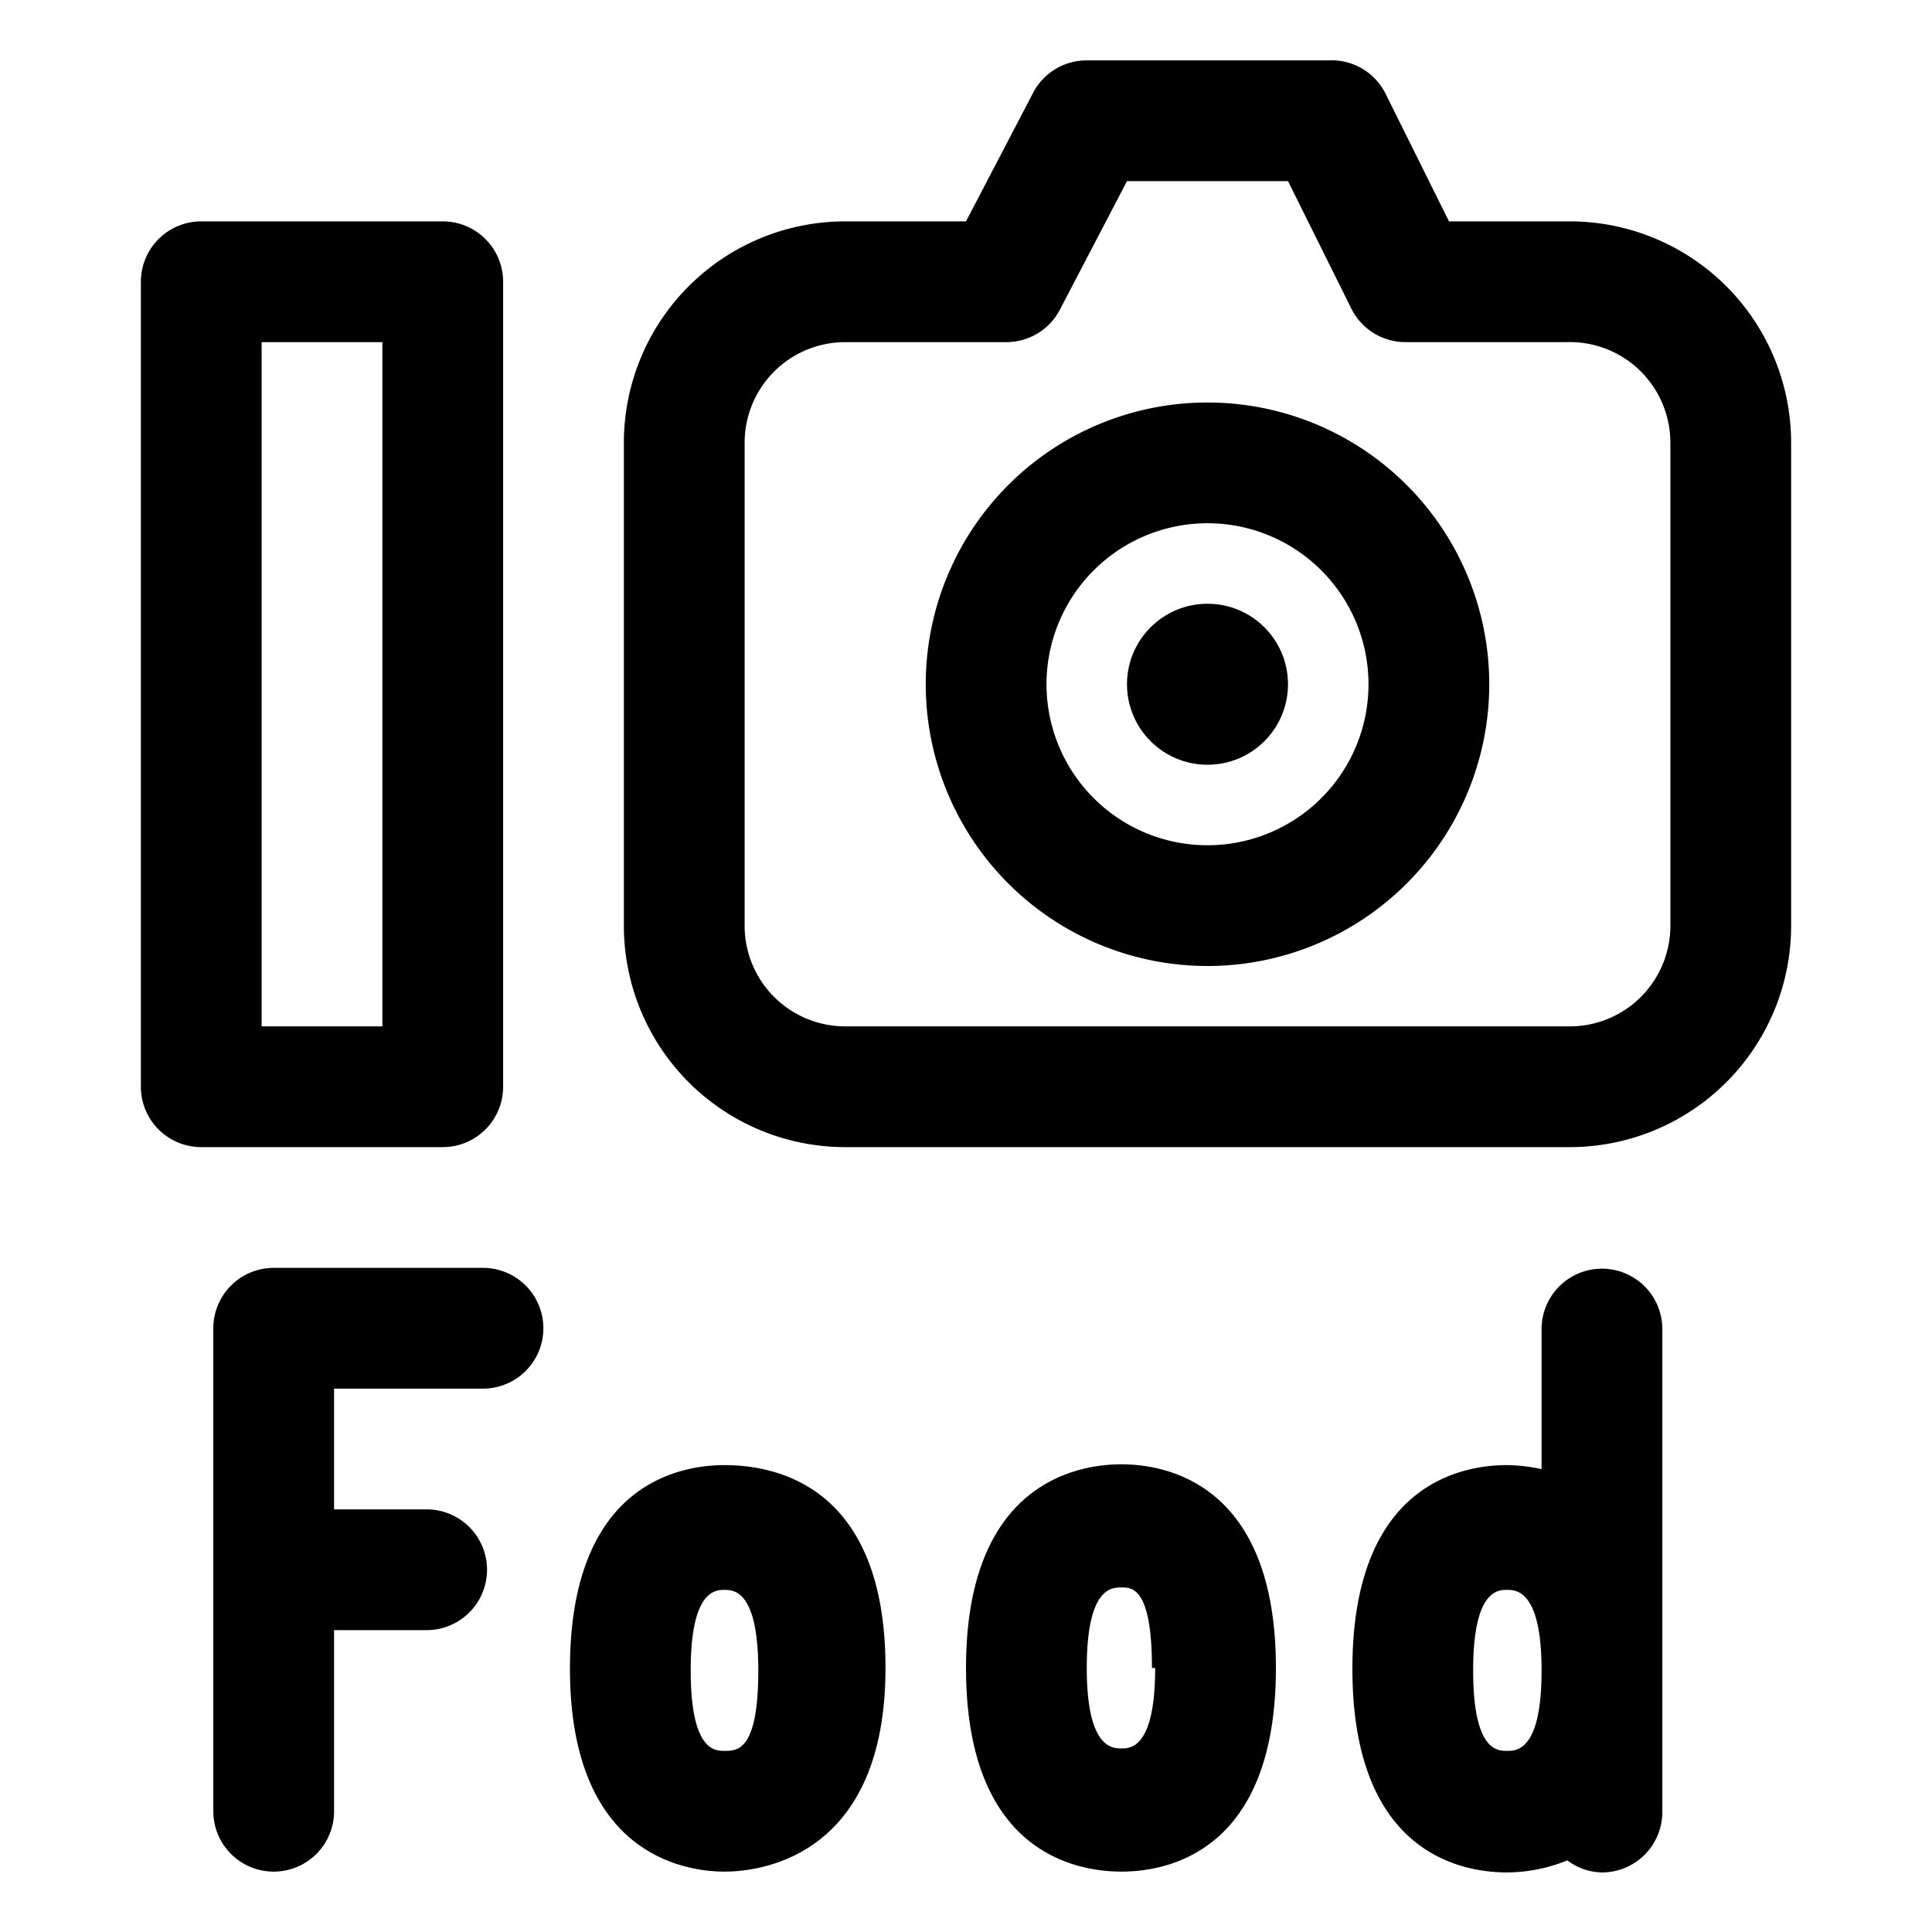 <svg id="Outline_Version" data-name="Outline Version" xmlns="http://www.w3.org/2000/svg" viewBox="0 0 24 24"><title>social-media-food-spotting</title><path d="M22.25,11.5v-6A2.75,2.75,0,0,0,19.5,2.75H18l-.79-1.59A.75.75,0,0,0,16.5.75h-3a.75.75,0,0,0-.67.41L12,2.75H10.5A2.75,2.75,0,0,0,7.75,5.5v6a2.75,2.75,0,0,0,2.75,2.75h9A2.75,2.75,0,0,0,22.25,11.5Zm-1.5,0a1.25,1.25,0,0,1-1.25,1.25h-9A1.25,1.25,0,0,1,9.25,11.5v-6A1.25,1.25,0,0,1,10.5,4.25h2a.75.75,0,0,0,.67-.41L14,2.25H16l.79,1.59a.75.75,0,0,0,.67.41h2A1.25,1.25,0,0,1,20.75,5.5Z"/><path d="M15,5a3.5,3.5,0,1,0,3.5,3.5A3.5,3.5,0,0,0,15,5Zm0,5.5a2,2,0,1,1,2-2A2,2,0,0,1,15,10.5Z"/><circle cx="15" cy="8.5" r="1"/><path d="M6.25,13.5V3.5a.75.75,0,0,0-.75-.75h-3a.75.75,0,0,0-.75.75v10a.75.75,0,0,0,.75.75h3A.75.75,0,0,0,6.25,13.5Zm-1.5-.75H3.25V4.25h1.5Z"/><path d="M6,17.25a.75.75,0,1,0,0-1.5H3.4a.75.75,0,0,0-.75.75v6a.75.75,0,0,0,1.5,0V20.25H5.3a.75.75,0,1,0,0-1.5H4.15v-1.5Z"/><path d="M19.15,16.5v1.75a2.15,2.15,0,0,0-.43-.05c-.58,0-1.92.25-1.92,2.53s1.34,2.53,1.92,2.53a2,2,0,0,0,.75-.15.73.73,0,0,0,.43.15.75.75,0,0,0,.75-.75v-6a.75.75,0,0,0-1.5,0Zm-.43,5.25c-.12,0-.42,0-.42-1s.31-1,.42-1,.43,0,.43,1S18.84,21.75,18.72,21.75Z"/><path d="M9,18.2c-.58,0-1.92.25-1.92,2.53S8.47,23.25,9,23.25,11,23,11,20.72,9.62,18.2,9,18.2Zm0,3.55c-.12,0-.42,0-.42-1s.31-1,.42-1,.42,0,.42,1S9.16,21.75,9,21.75Z"/><path d="M12,20.72c0,2.28,1.35,2.53,1.93,2.53s1.92-.25,1.92-2.53-1.35-2.53-1.92-2.53S12,18.44,12,20.72Zm2.35,0c0,1-.31,1-.42,1s-.43,0-.43-1,.31-1,.43-1S14.31,19.7,14.31,20.72Z"/></svg>